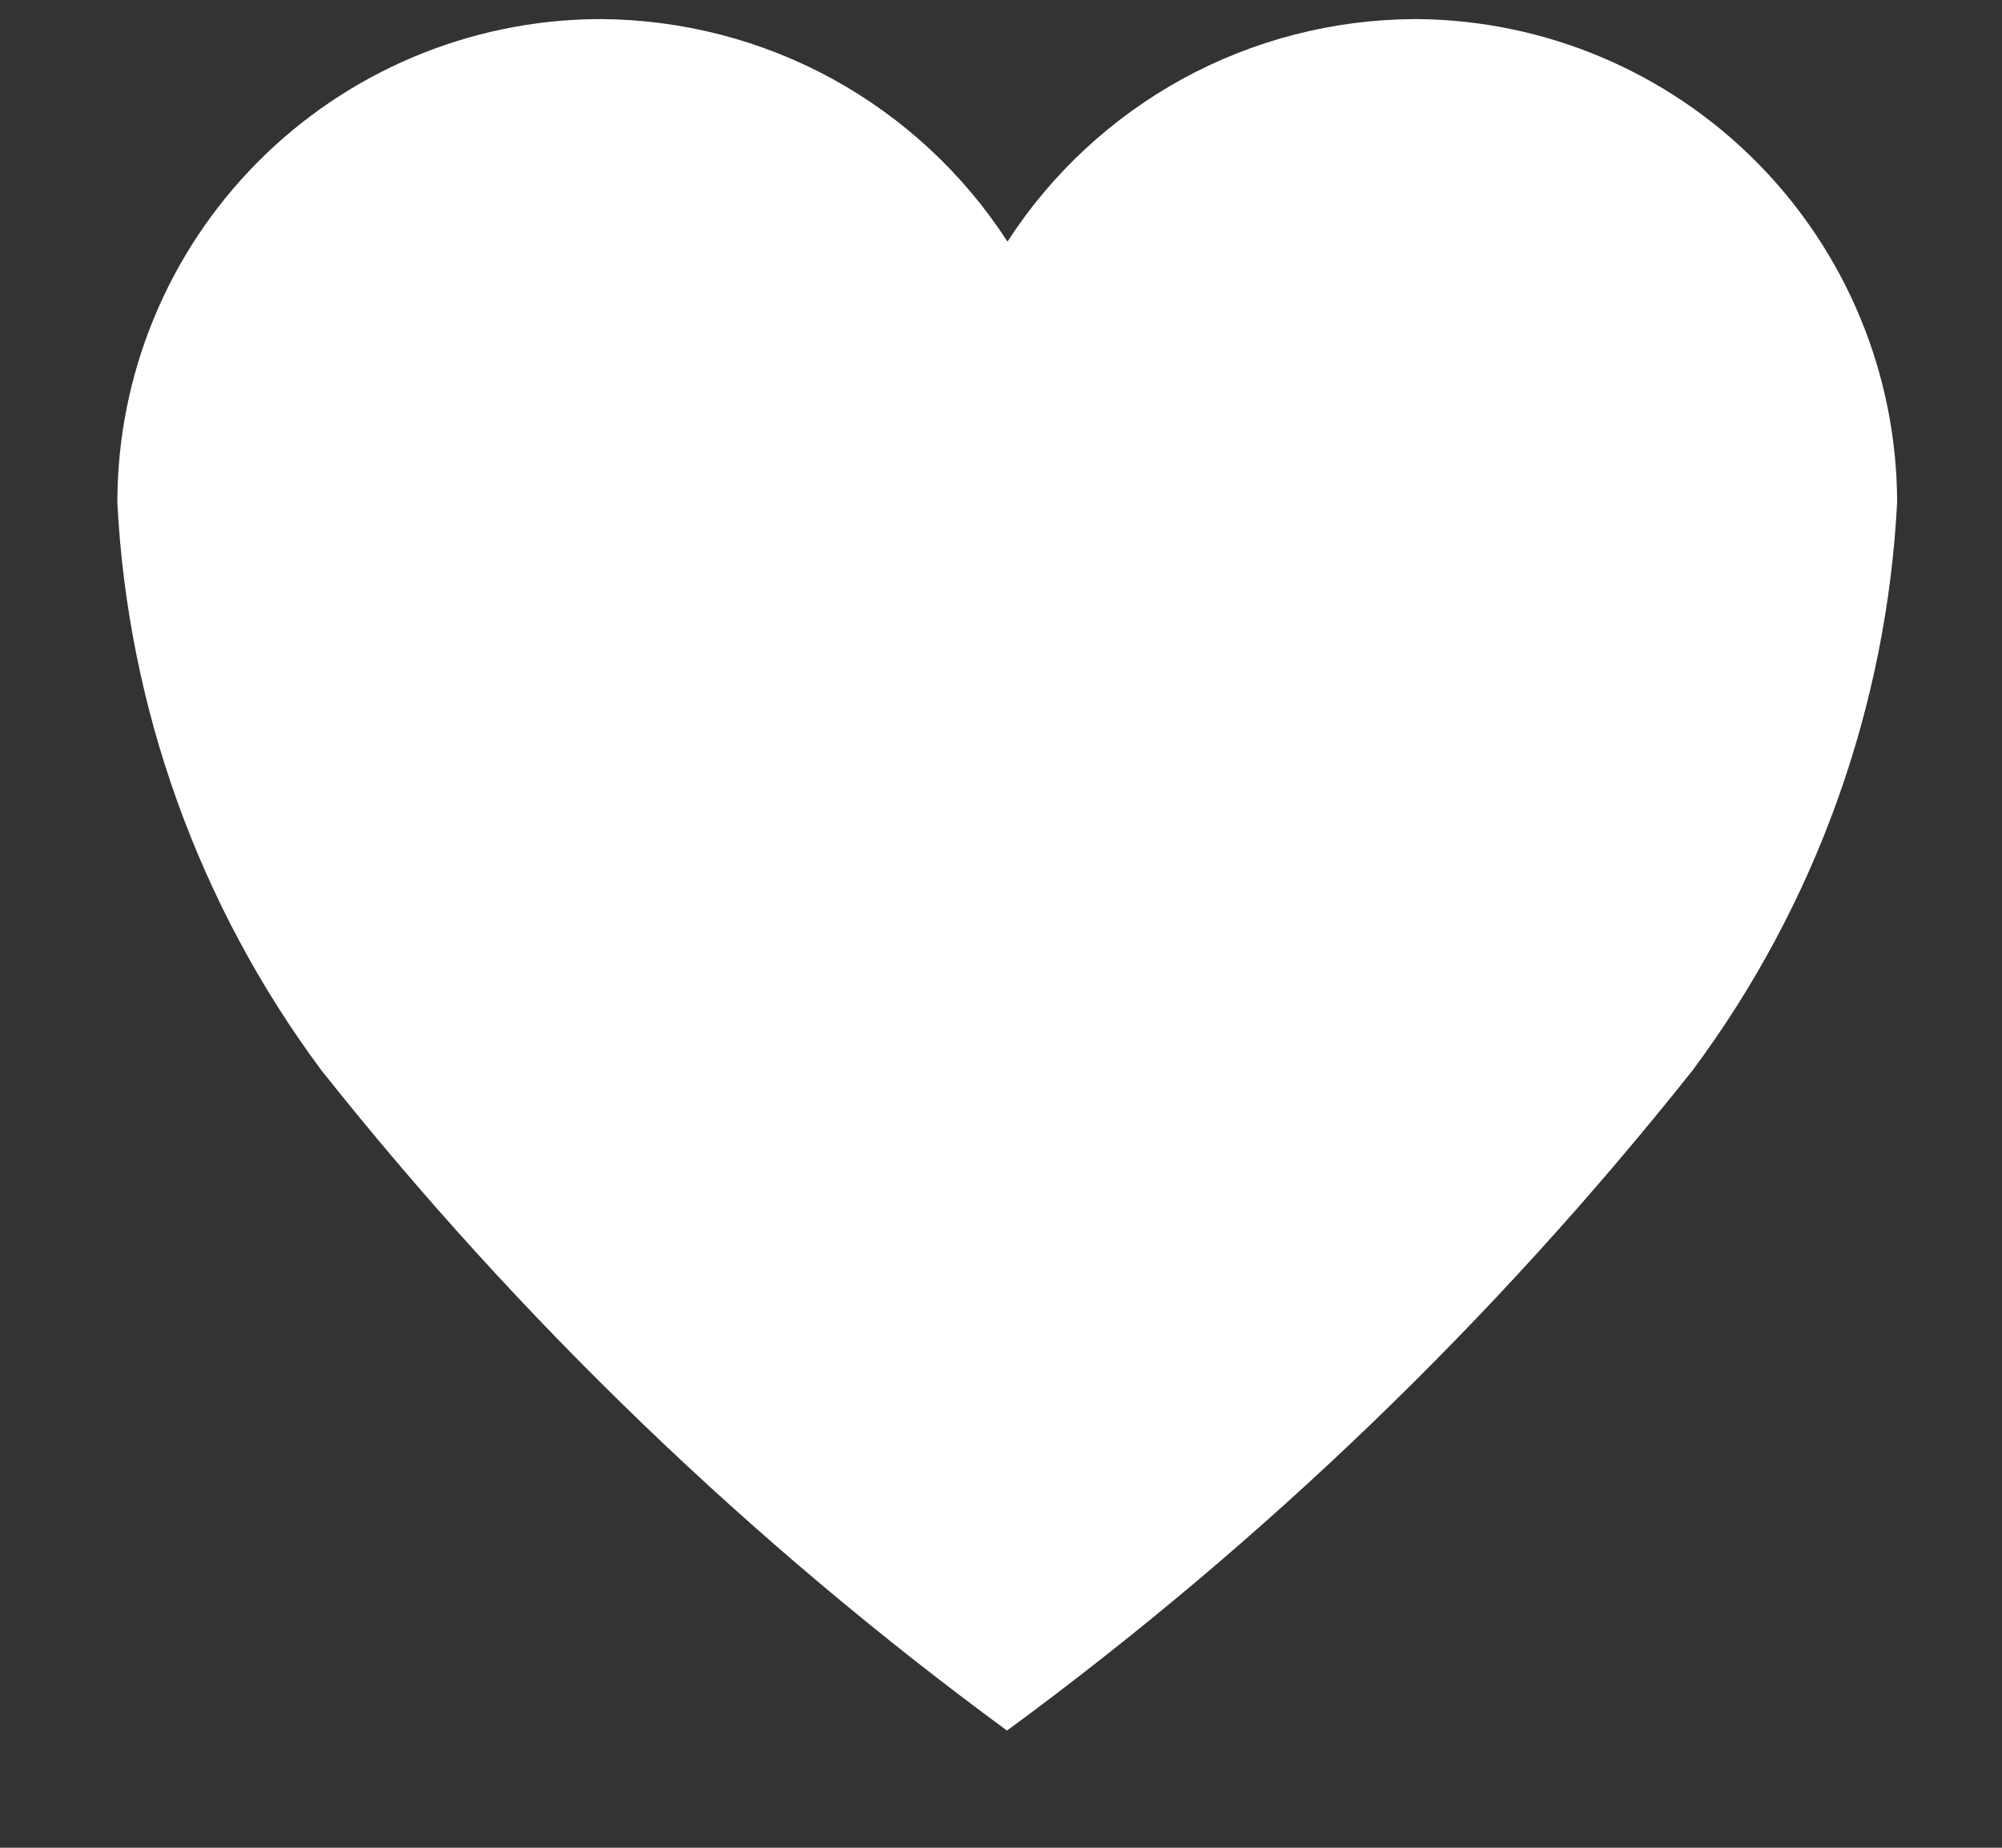 <svg width="13" height="12" viewBox="0 0 13 12" fill="none" xmlns="http://www.w3.org/2000/svg">
<rect x="0" y="0" width="13" height="12" fill="#333333" stroke="none"/>
<path d="M9.21 0.124H9.182C8.656 0.127 8.14 0.26 7.679 0.512C7.218 0.765 6.827 1.128 6.542 1.569C6.257 1.128 5.866 0.765 5.405 0.512C4.944 0.26 4.427 0.127 3.902 0.124H3.874C3.046 0.132 2.255 0.466 1.672 1.054C1.089 1.642 0.762 2.436 0.762 3.264C0.83 4.597 1.291 5.88 2.087 6.951C3.374 8.572 4.871 10.014 6.539 11.239C8.207 10.014 9.704 8.572 10.991 6.951C11.788 5.88 12.25 4.597 12.319 3.263C12.318 2.436 11.991 1.643 11.409 1.055C10.827 0.467 10.037 0.133 9.21 0.124V0.124Z" fill="white"/>
</svg>
